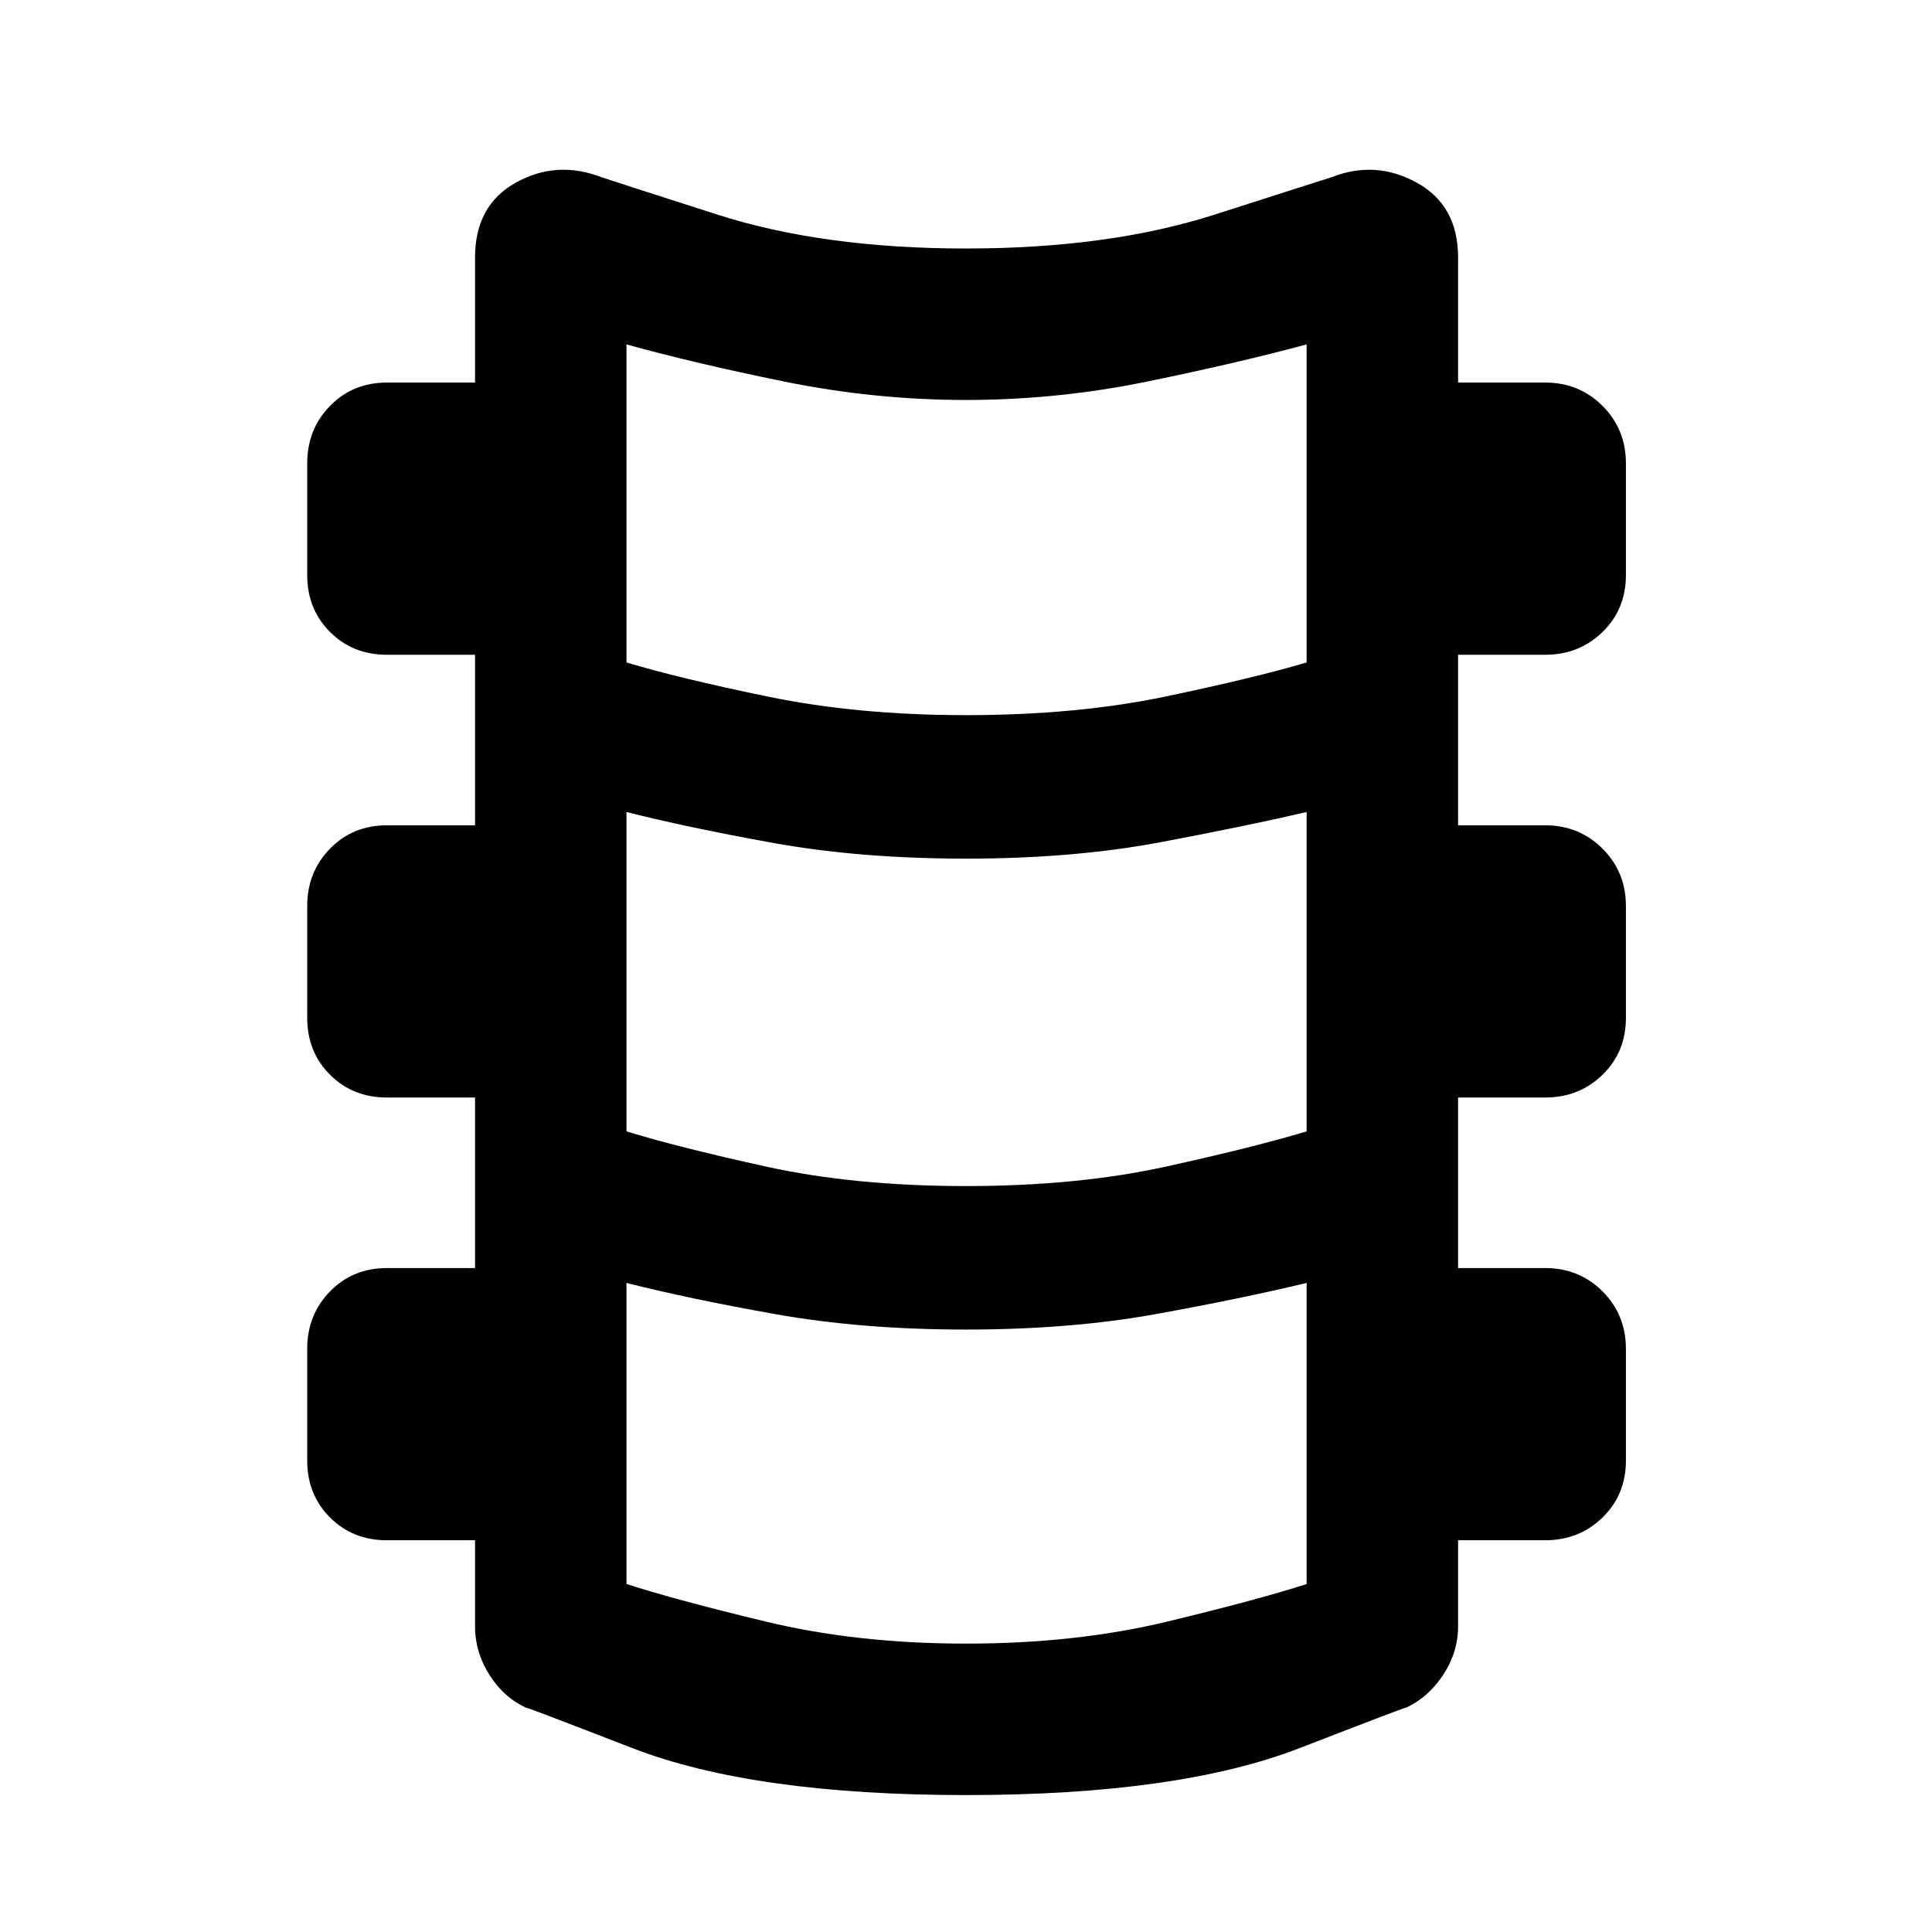 <svg xmlns="http://www.w3.org/2000/svg" height="48" viewBox="0 -960 960 960" width="48"><path d="M480-68.04q-105.52 0-165.76-23.33Q254-114.7 262.3-111.04q-11.56-5-18.91-16.42-7.35-11.41-7.35-24.54v-42.65h-43.78q-16.96 0-28.28-11.33-11.33-11.32-11.33-28.28v-55.48q0-16.96 11.33-28.56 11.32-11.61 28.28-11.61h43.78v-84.74h-43.78q-16.96 0-28.28-11.33-11.33-11.32-11.33-28.28v-55.48q0-16.96 11.33-28.56 11.32-11.61 28.28-11.61h43.78v-84.74h-43.78q-16.96 0-28.28-11.33-11.33-11.32-11.33-28.28v-55.48q0-16.96 11.33-28.56 11.32-11.61 28.28-11.61h43.78V-832q0-25.96 20.26-37.24 20.27-11.28 42.53-2.72 4.95 1.7 57.54 18.57 52.59 16.87 123.63 16.87 71.04 0 123.63-16.87 52.59-16.87 58.11-18.57 21.69-8.56 42.24 2.72 20.54 11.28 20.54 37.24v62.09h43.22q16.96 0 28.56 11.61 11.61 11.6 11.61 28.56v55.48q0 16.96-11.61 28.28-11.6 11.33-28.56 11.33h-43.22v84.74h43.22q16.96 0 28.56 11.61 11.61 11.6 11.61 28.56v55.48q0 16.96-11.61 28.28-11.6 11.33-28.56 11.33h-43.22v84.74h43.22q16.96 0 28.56 11.61 11.61 11.6 11.61 28.56v55.48q0 16.96-11.61 28.28-11.6 11.33-28.56 11.33h-43.22V-152q0 13.13-7.63 24.54-7.63 11.42-19.19 16.42 8.3-3.66-51.94 19.67Q585.52-68.04 480-68.04Zm0-536.61q54.87 0 98.98-9.22 44.11-9.22 70.28-16.96v-158.04q-34.61 9.31-79.22 18.46T480-761.26q-45.43 0-90.33-9.15-44.89-9.15-78.37-18.46v158.04q25.61 7.74 70.22 16.96t98.48 9.22Zm0 234q55.43 0 99.54-9.72 44.11-9.72 69.72-17.46v-158.69q-28.78 6.74-72.3 14.96-43.53 8.21-96.96 8.21-52.3 0-95.26-7.71-42.96-7.72-73.44-15.46v158.69q25.05 7.74 69.16 17.46t99.54 9.72Zm0 227.35q54.57 0 99.96-10.94 45.39-10.93 69.3-18.67v-149.61q-32.17 7.74-74.78 15.46-42.61 7.71-94.48 7.71-51.87 0-95.04-7.71-43.18-7.72-73.66-15.46v149.61q23.92 7.74 69.24 18.67Q425.87-143.3 480-143.3Z"/></svg>